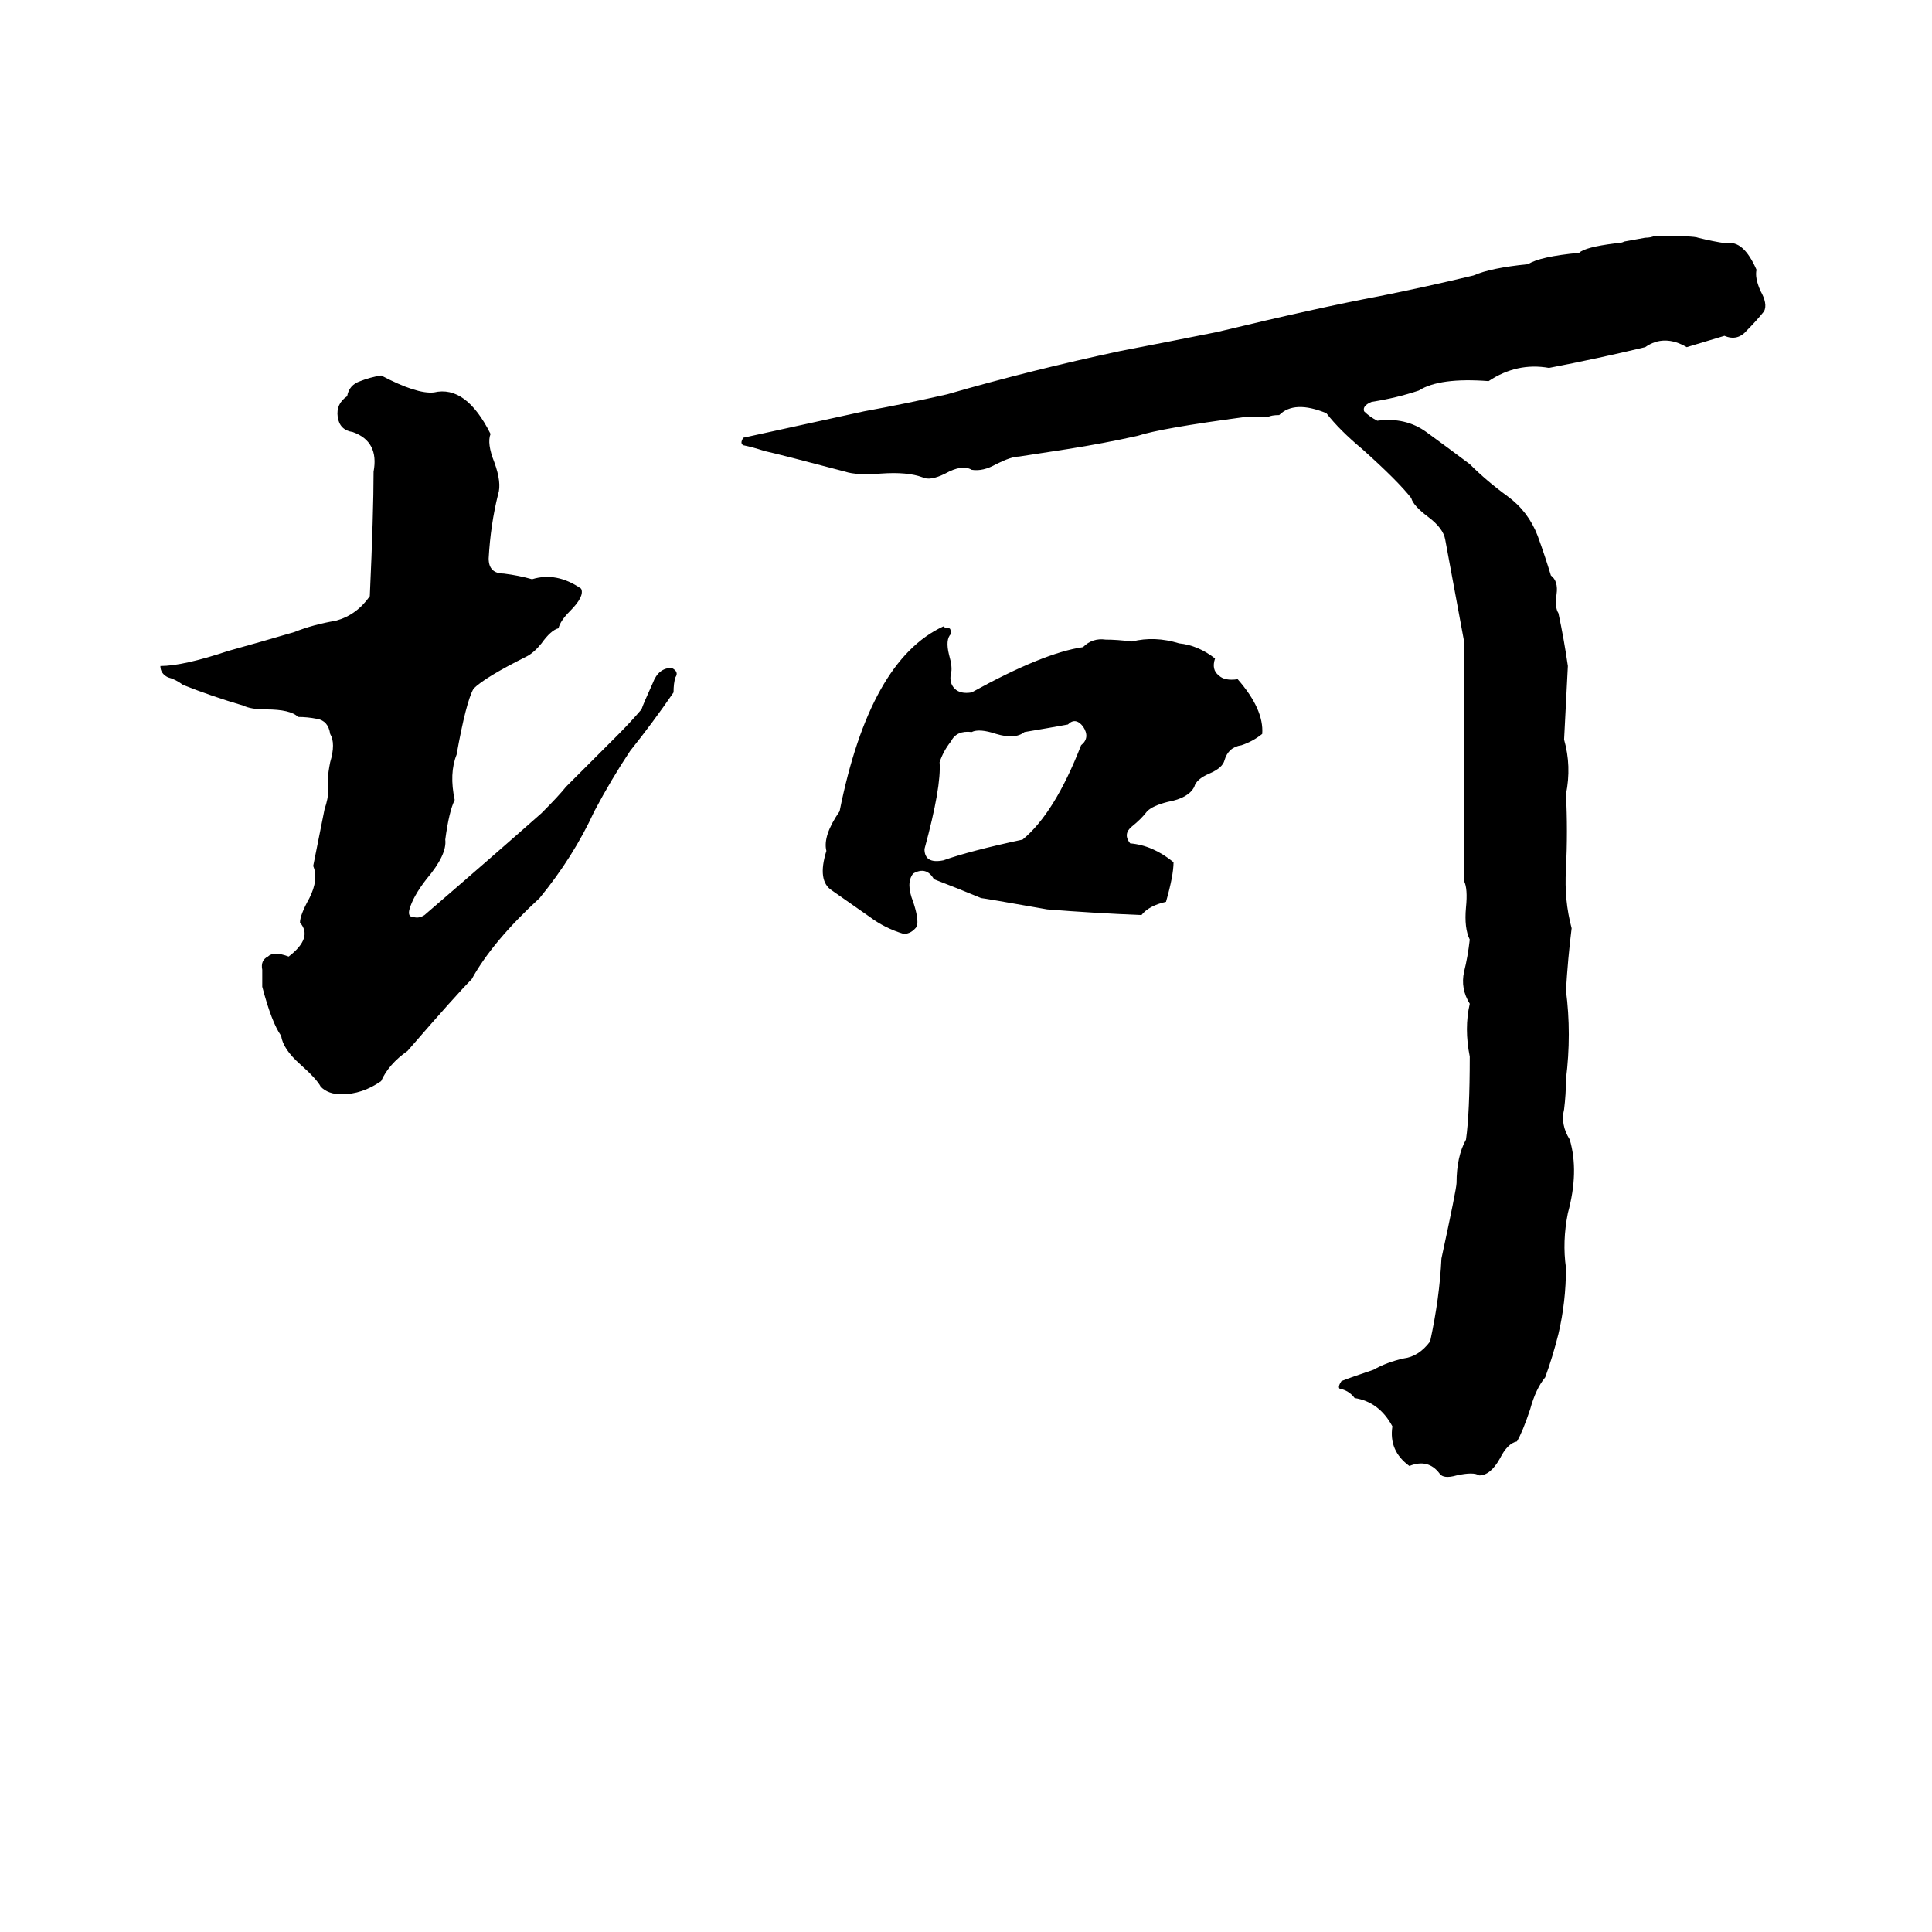 <svg xmlns="http://www.w3.org/2000/svg" viewBox="0 -800 1024 1024">
	<path fill="#000000" d="M877 -675Q898 -675 900 -674Q908 -672 915 -671Q924 -673 931 -657Q930 -653 933 -646Q937 -639 935 -635Q931 -630 926 -625Q921 -619 914 -622L894 -616Q882 -623 872 -616Q847 -610 821 -605Q804 -608 789 -598Q763 -600 752 -593Q740 -589 727 -587Q722 -585 723 -582Q726 -579 730 -577Q745 -579 756 -571Q767 -563 779 -554Q788 -545 799 -537Q810 -529 815 -516Q819 -505 822 -495Q826 -492 825 -485Q824 -478 826 -475Q829 -461 831 -447L829 -408Q833 -394 830 -379Q831 -360 830 -339Q829 -323 833 -308Q831 -292 830 -275Q833 -252 830 -228Q830 -220 829 -212Q827 -204 832 -196Q837 -179 831 -157Q828 -142 830 -128Q830 -110 826 -93Q823 -81 819 -70Q814 -64 811 -53Q807 -41 804 -36Q799 -35 795 -27Q790 -18 784 -18Q781 -20 772 -18Q765 -16 763 -19Q757 -27 747 -23Q736 -31 738 -44Q731 -57 718 -59Q715 -63 710 -64Q709 -65 711 -68Q716 -70 728 -74Q735 -78 744 -80Q752 -81 758 -89Q763 -112 764 -133Q772 -170 772 -173Q772 -187 777 -196Q779 -210 779 -240Q776 -255 779 -268Q774 -276 776 -285Q778 -293 779 -302Q776 -308 777 -319Q778 -329 776 -333Q776 -396 776 -460Q771 -487 766 -514Q765 -520 757 -526Q749 -532 748 -536Q741 -545 722 -562Q710 -572 703 -581Q686 -588 678 -580Q674 -580 672 -579H660Q615 -573 603 -569Q585 -565 566 -562Q553 -560 540 -558Q536 -558 528 -554Q521 -550 515 -551Q510 -554 501 -549Q493 -545 489 -547Q481 -550 467 -549Q454 -548 448 -550Q414 -559 405 -561Q399 -563 394 -564Q392 -565 394 -568Q426 -575 458 -582Q480 -586 502 -591Q547 -604 594 -614Q620 -619 645 -624Q699 -637 731 -643Q756 -648 781 -654Q790 -658 810 -660Q816 -664 837 -666Q840 -669 856 -671Q859 -671 861 -672L872 -674Q875 -674 877 -675ZM202 -601Q221 -591 230 -592Q247 -596 260 -570Q258 -565 262 -555Q266 -544 264 -538Q260 -522 259 -504Q259 -496 267 -496Q275 -495 282 -493Q295 -497 308 -488Q310 -484 302 -476Q297 -471 296 -467Q292 -466 287 -459Q283 -454 279 -452Q257 -441 251 -435Q247 -428 242 -400Q238 -390 241 -376Q238 -370 236 -355Q237 -347 226 -334Q219 -325 217 -318Q216 -314 219 -314Q222 -313 225 -315Q261 -346 287 -369Q296 -378 300 -383L327 -410Q334 -417 340 -424Q341 -427 346 -438Q349 -446 356 -446Q360 -444 358 -441Q357 -438 357 -433Q346 -417 334 -402Q324 -387 315 -370Q304 -346 286 -324Q261 -301 250 -281Q242 -273 216 -243Q206 -236 202 -227Q192 -220 181 -220Q174 -220 170 -224Q168 -228 159 -236Q150 -244 149 -251Q144 -258 139 -277Q139 -282 139 -286Q138 -291 142 -293Q145 -296 153 -293Q166 -303 159 -311Q159 -315 164 -324Q169 -334 166 -341Q169 -356 172 -371Q174 -377 174 -381Q173 -386 175 -396Q178 -406 175 -411Q174 -418 168 -419Q163 -420 158 -420Q154 -424 141 -424Q133 -424 129 -426Q112 -431 97 -437Q93 -440 89 -441Q85 -443 85 -447Q97 -447 121 -455Q139 -460 156 -465Q166 -469 178 -471Q189 -474 196 -484Q198 -528 198 -550Q201 -566 187 -571Q180 -572 179 -579Q178 -586 184 -590Q185 -596 191 -598Q196 -600 202 -601ZM500 -468Q501 -467 503 -467Q504 -467 504 -464Q501 -461 503 -453Q505 -446 504 -443Q503 -438 506 -435Q509 -432 515 -433Q553 -454 574 -457Q579 -462 586 -461Q592 -461 600 -460Q612 -463 625 -459Q635 -458 644 -451Q642 -445 646 -442Q649 -439 656 -440Q670 -424 669 -411Q664 -407 658 -405Q651 -404 649 -397Q648 -393 641 -390Q634 -387 633 -383Q630 -377 619 -375Q611 -373 608 -370Q605 -366 600 -362Q595 -358 599 -353Q611 -352 622 -343Q622 -336 618 -322Q609 -320 605 -315Q580 -316 555 -318Q521 -324 520 -324Q508 -329 495 -334Q491 -341 484 -337Q480 -332 484 -322Q487 -313 486 -309Q483 -305 479 -305Q469 -308 461 -314Q451 -321 441 -328Q433 -333 438 -349Q436 -357 445 -370Q461 -450 500 -468ZM566 -416Q555 -414 543 -412Q538 -408 528 -411Q519 -414 515 -412Q507 -413 504 -407Q500 -402 498 -396Q499 -383 490 -350Q490 -342 500 -344Q514 -349 542 -355Q559 -369 573 -405Q578 -409 574 -415Q570 -420 566 -416Z"/>
</svg>